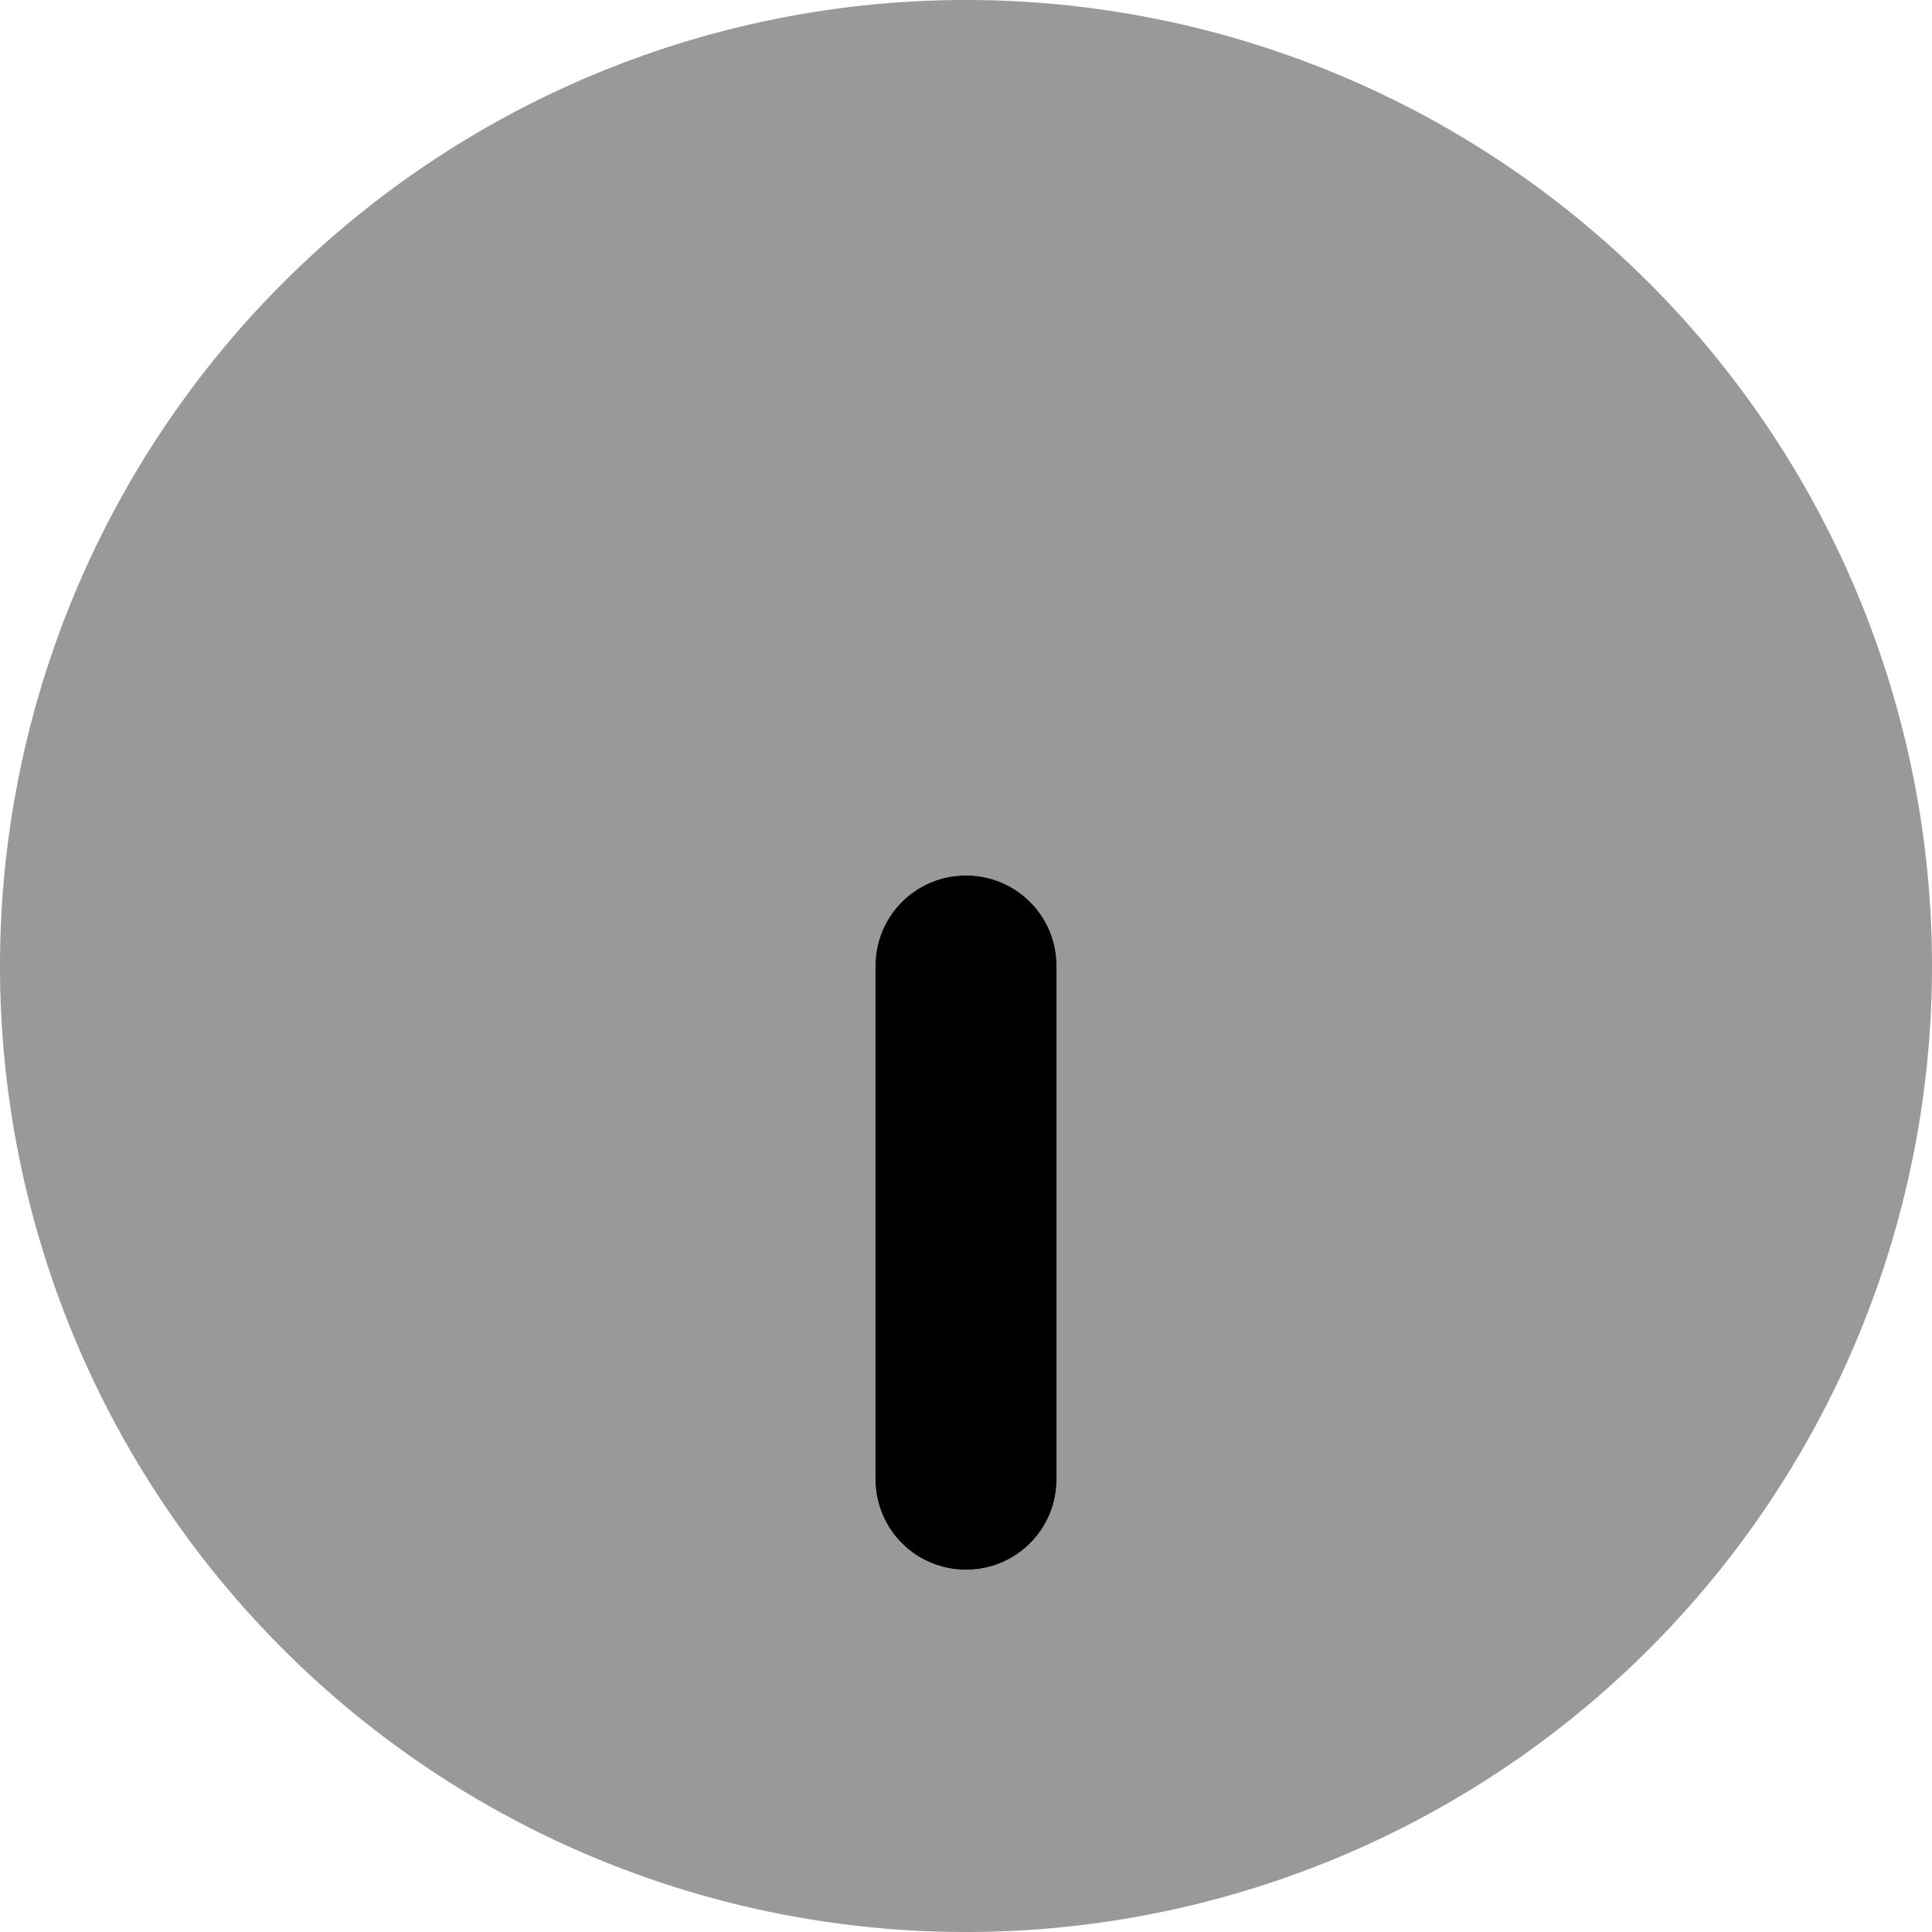 <svg xmlns="http://www.w3.org/2000/svg" viewBox="0 0 512 512"><!--! Font Awesome Pro 6.6.0 by @fontawesome - https://fontawesome.com License - https://fontawesome.com/license (Commercial License) Copyright 2024 Fonticons, Inc. --><path class="fa-secondary" style="fill:inherit;opacity:.4;" d="M0 256a256 256 0 1 0 512 0A256 256 0 1 0 0 256zm232 0c0-13.3 10.7-24 24-24s24 10.7 24 24l0 136c0 13.3-10.7 24-24 24s-24-10.7-24-24l0-136z"/><path class="fa-primary" style="fill:inherit;opacity:1;" d="M256 416c13.3 0 24-10.7 24-24l0-136c0-13.3-10.7-24-24-24s-24 10.7-24 24l0 136c0 13.3 10.7 24 24 24z"/></svg>
